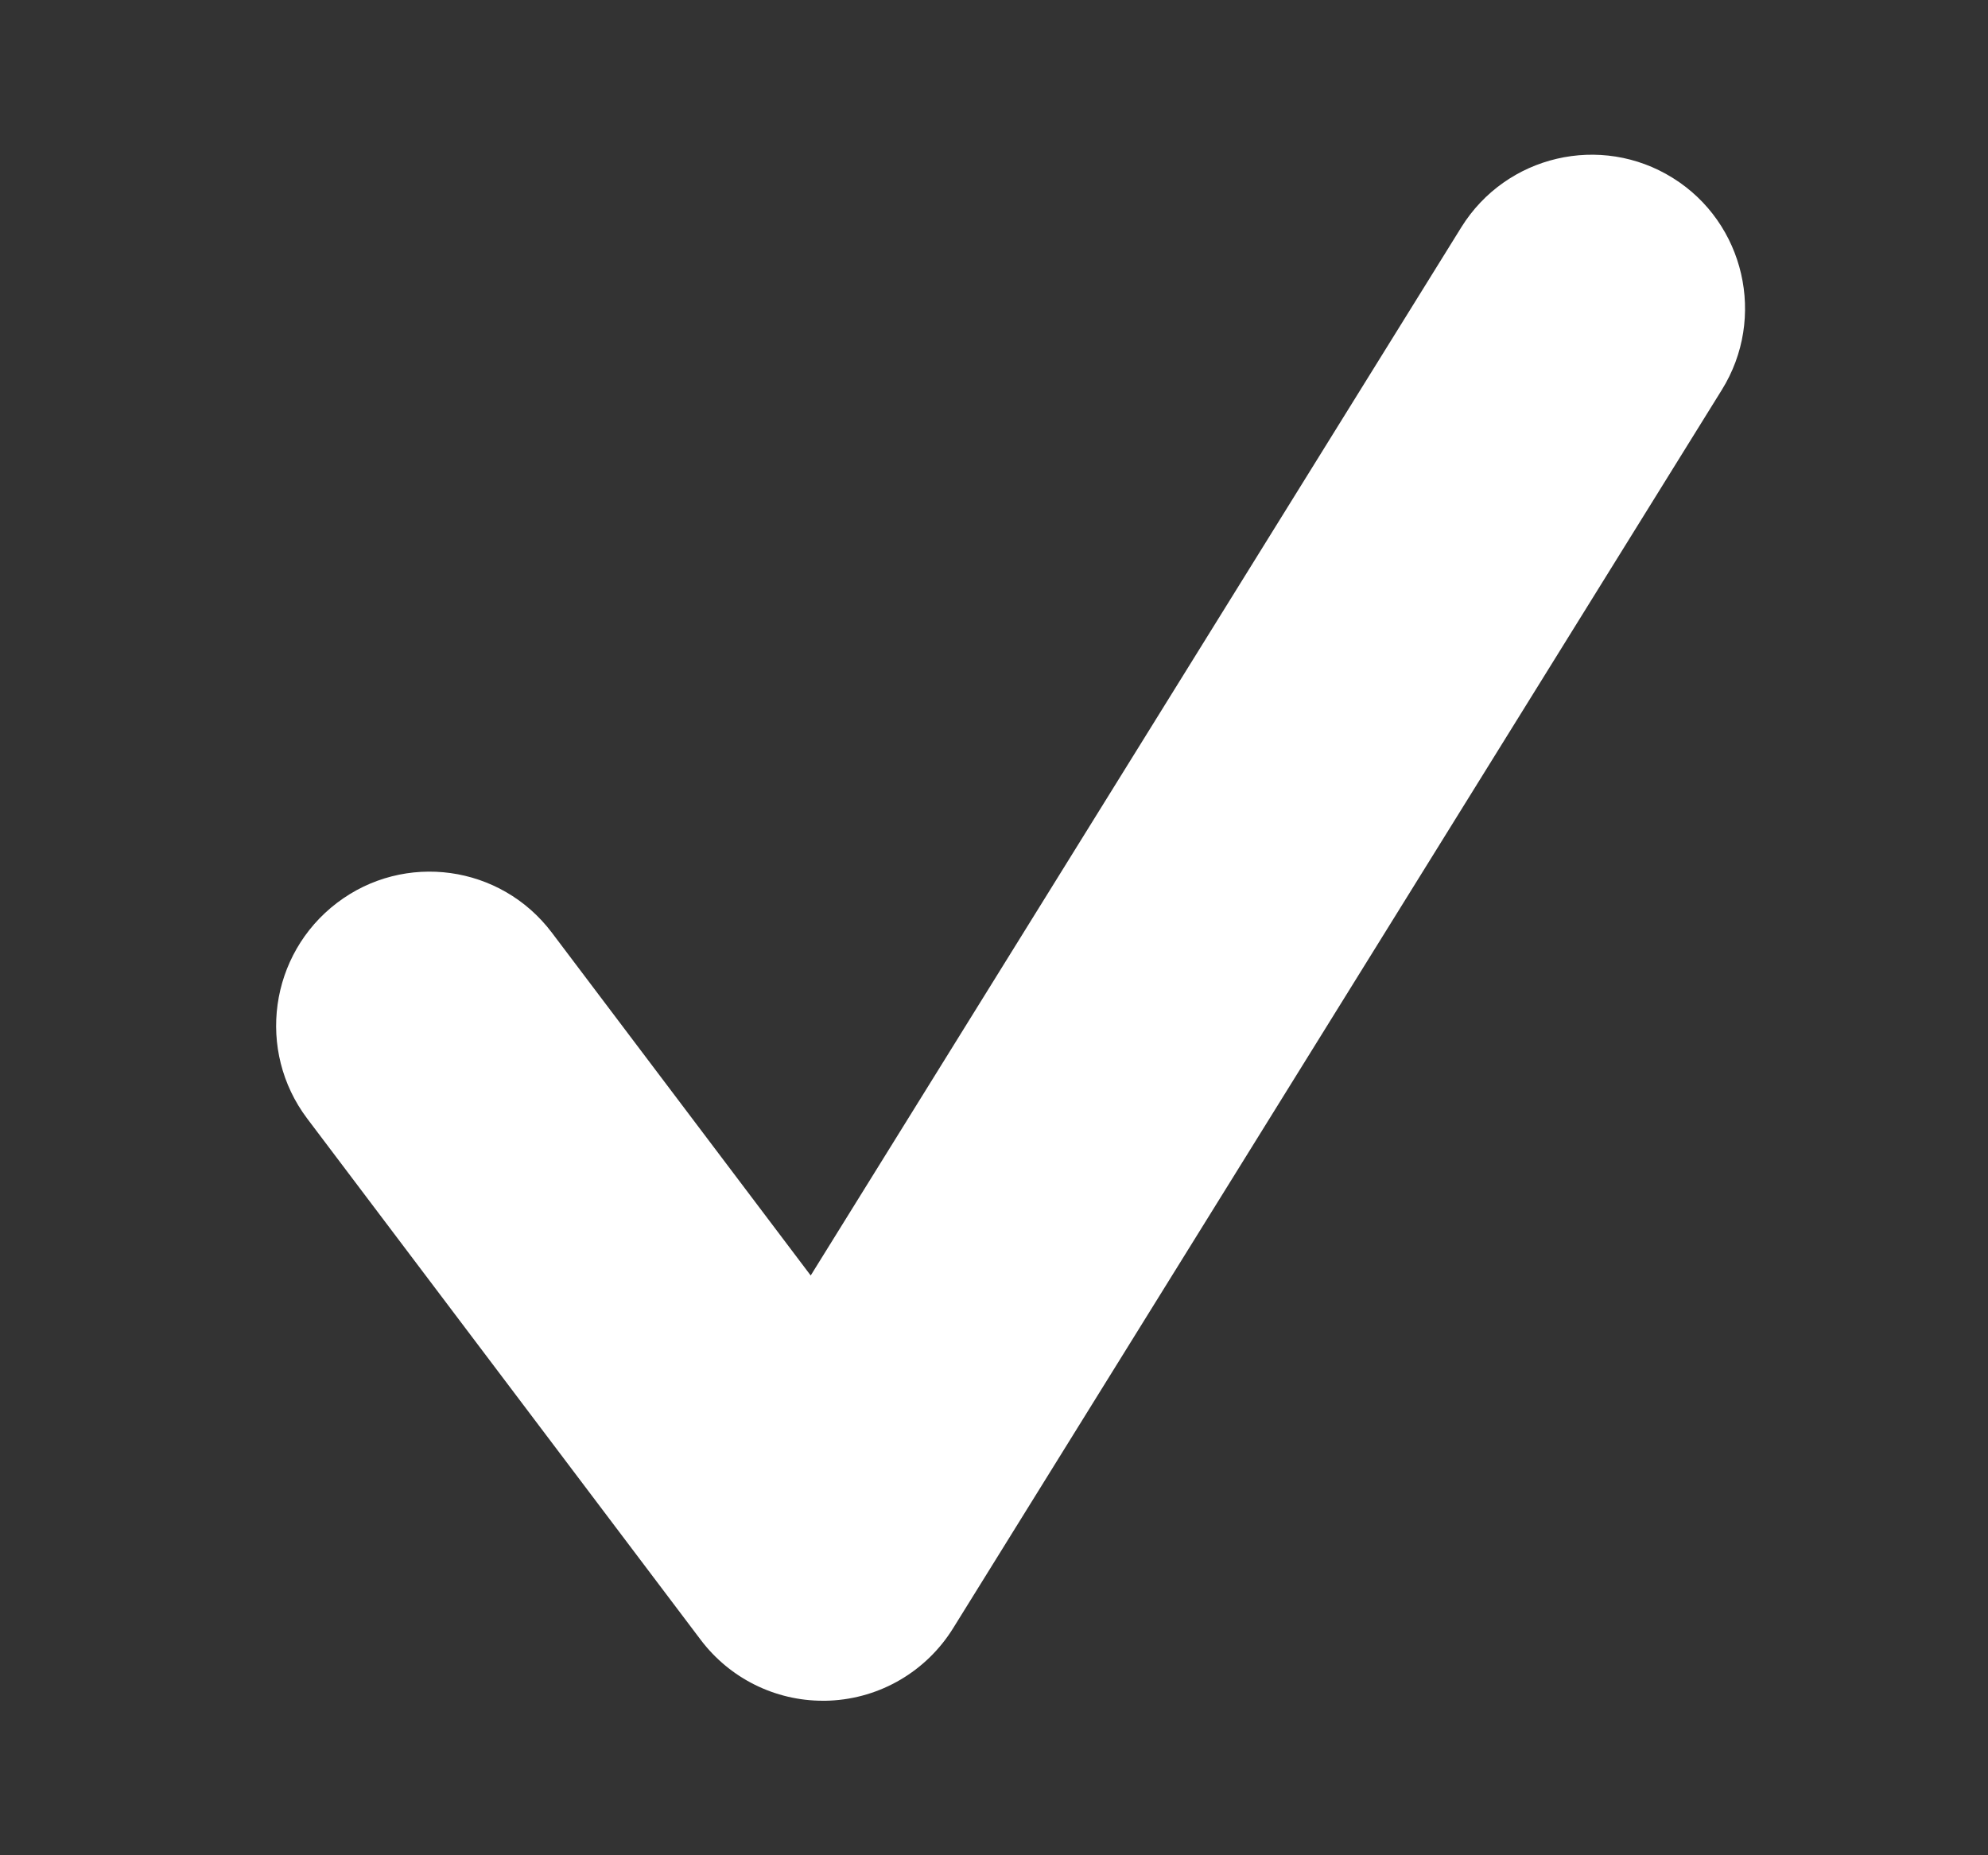 <svg width="15" height="14" viewBox="0 0 15 14" fill="none" xmlns="http://www.w3.org/2000/svg">
<rect x="0" y="0" width="15" height="14" fill="#333333" stroke="none"/>
<path fill-rule="evenodd" clip-rule="evenodd" d="M6.209 12.834C5.848 12.834 5.506 12.665 5.286 12.373L2.318 8.441C1.932 7.929 2.033 7.201 2.543 6.813C3.052 6.426 3.778 6.526 4.164 7.038L6.117 9.625L11.026 1.715C11.364 1.171 12.079 1.004 12.622 1.343C13.164 1.681 13.33 2.399 12.991 2.943L7.192 12.286C6.99 12.612 6.642 12.816 6.261 12.833C6.244 12.834 6.226 12.834 6.209 12.834Z" fill="white"/>
</svg>
